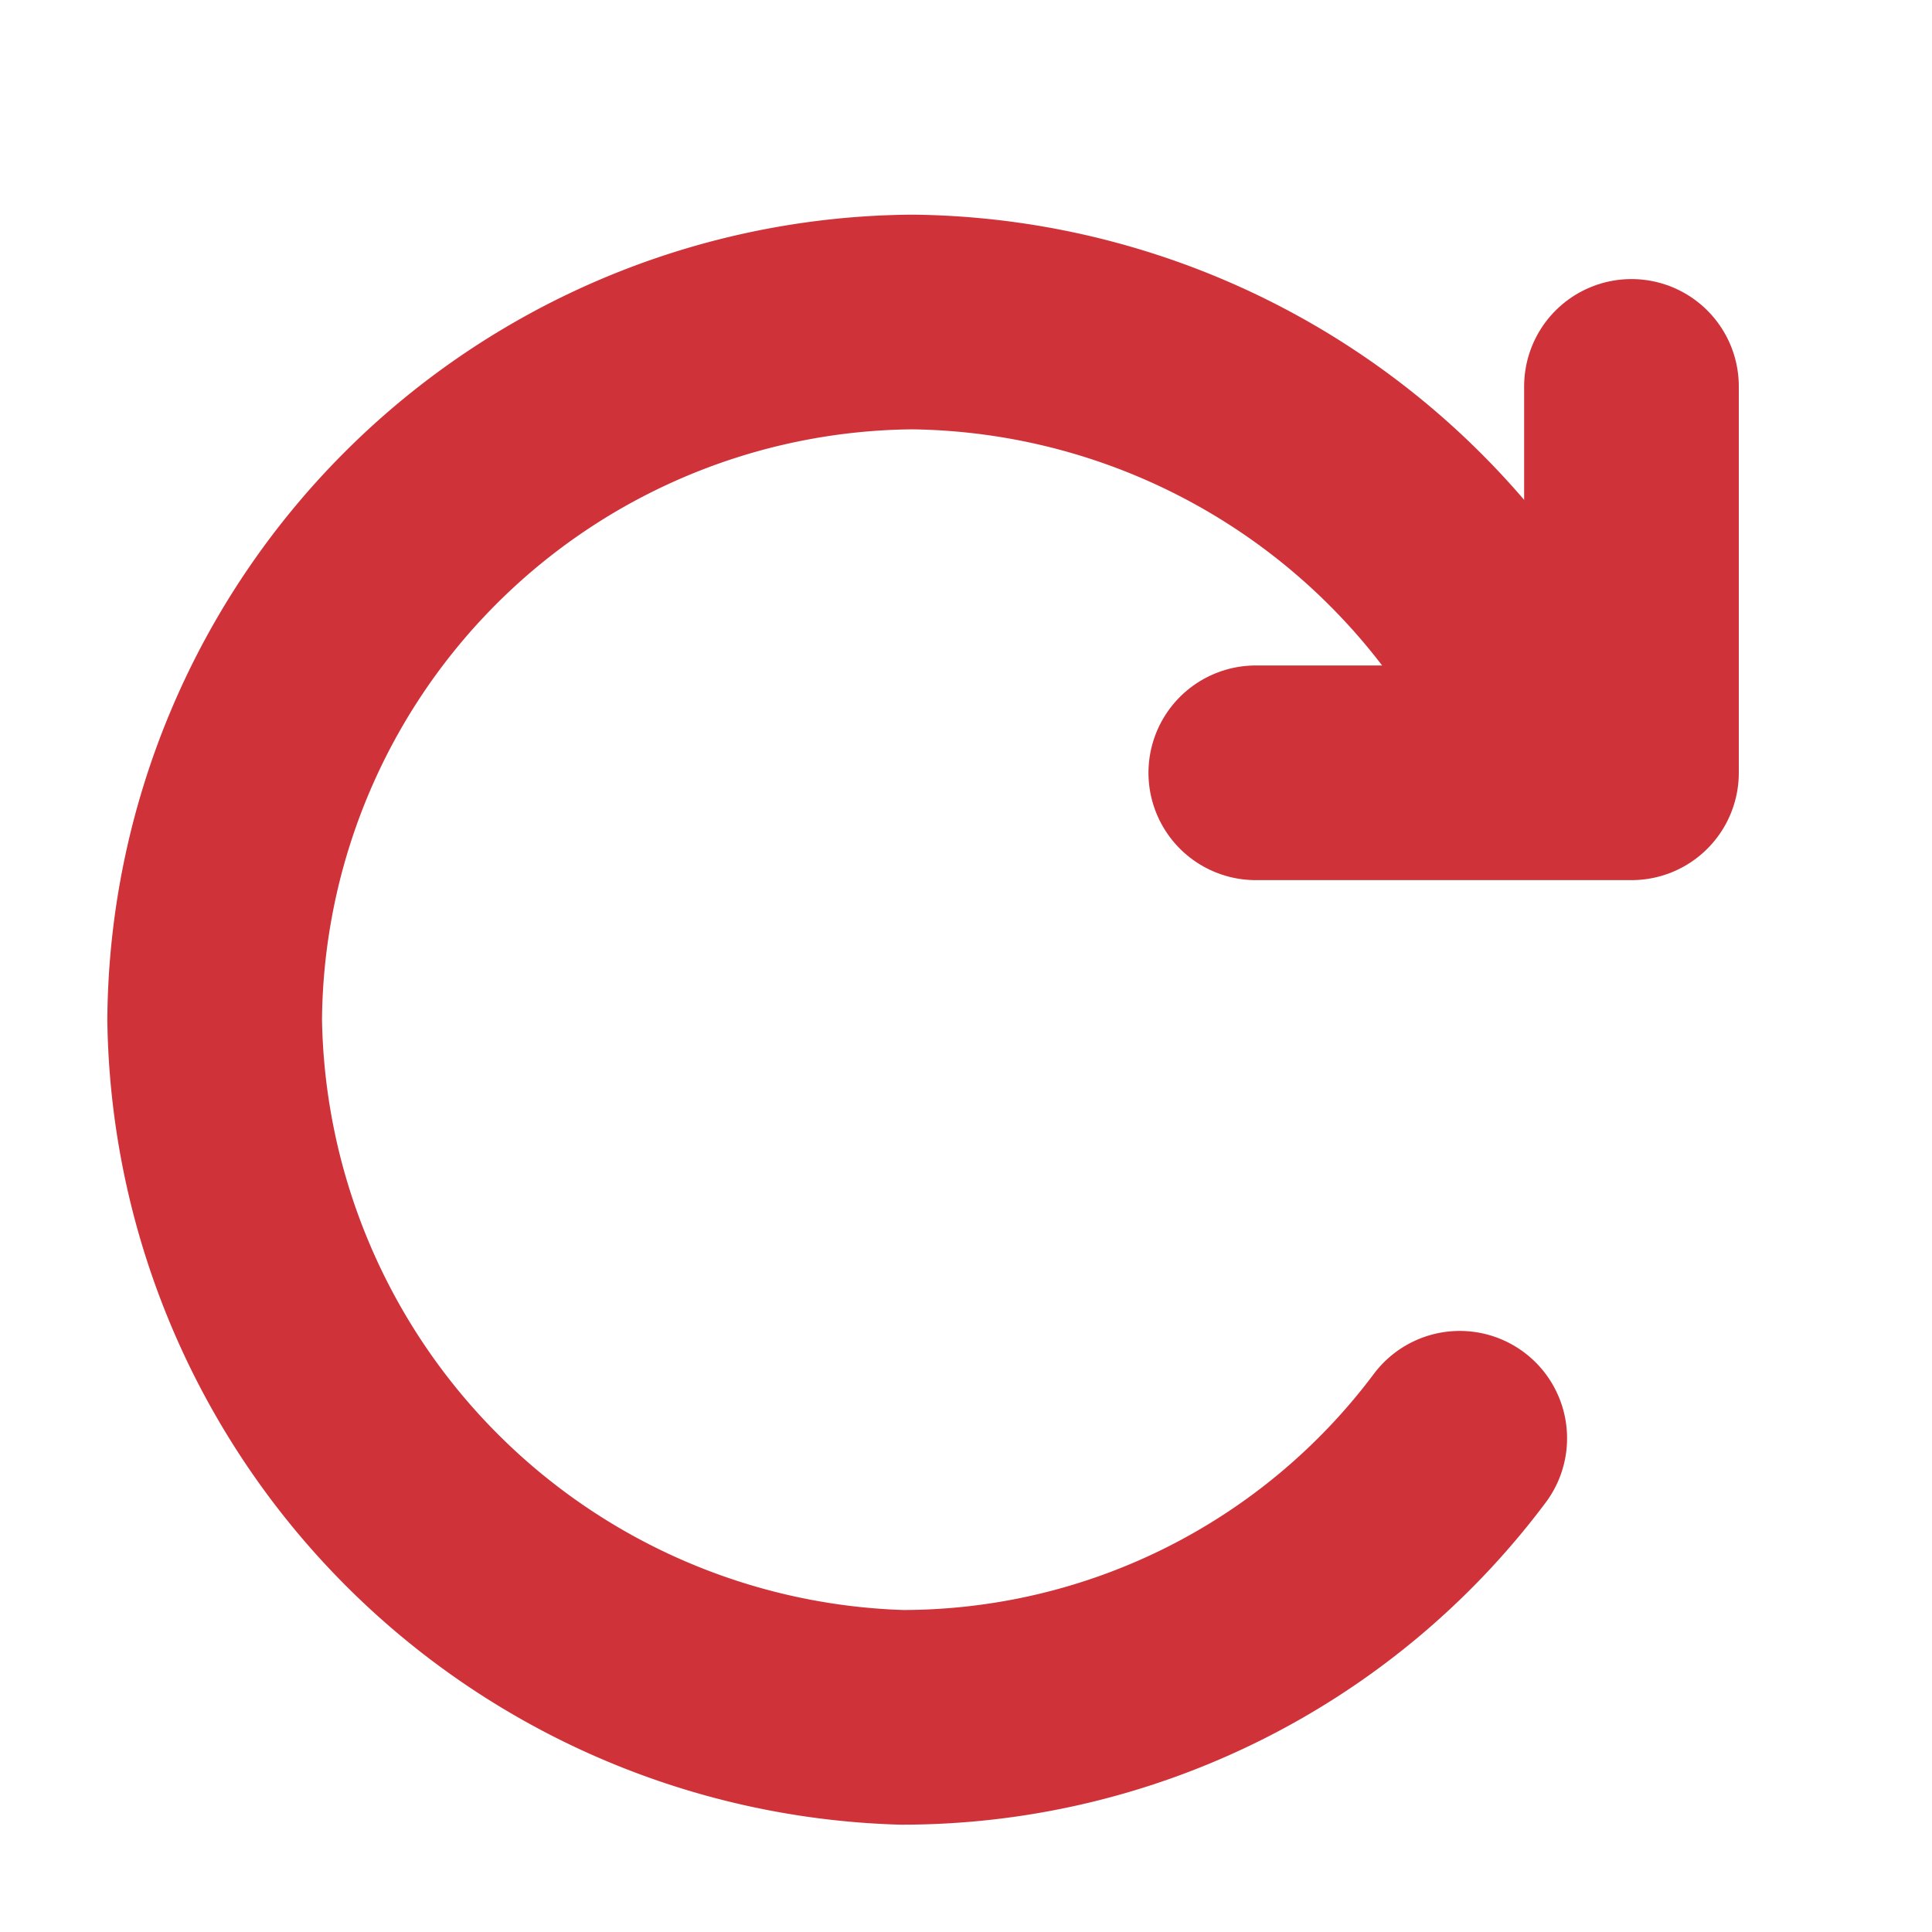 <svg xmlns="http://www.w3.org/2000/svg" viewBox="0 0 18 18">
  <defs>
    <style>
      .cls-1, .cls-2 {
        fill: none;
      }

      .cls-2 {
        stroke: #cf3339;
        stroke-linecap: round;
        stroke-linejoin: round;
        stroke-miterlimit: 10;
        stroke-width: 2px;
      }
    </style>
  </defs>
  <g id="ico-refresh" transform="translate(-2038 -945)">
    <g id="Symbol_276_1" data-name="Symbol 276 – 1" transform="translate(0 152)">
      <rect id="Rectangle_2531" data-name="Rectangle 2531" class="cls-1" width="18" height="18" transform="translate(2038 793)"/>
    </g>
    <g id="Group_3342" data-name="Group 3342" transform="translate(2039 947)">
      <path id="Path_1945" data-name="Path 1945" class="cls-2" d="M14.2,1.6V5.2H10.7"/>
      <path id="Path_1946" data-name="Path 1946" class="cls-2" d="M12.6,11.4A6.488,6.488,0,0,1,7.4,14,6.6,6.6,0,0,1,1,7.5,6.552,6.552,0,0,1,7.5,1a6.606,6.606,0,0,1,5.7,3.4"/>
    </g>
  </g>
</svg>

